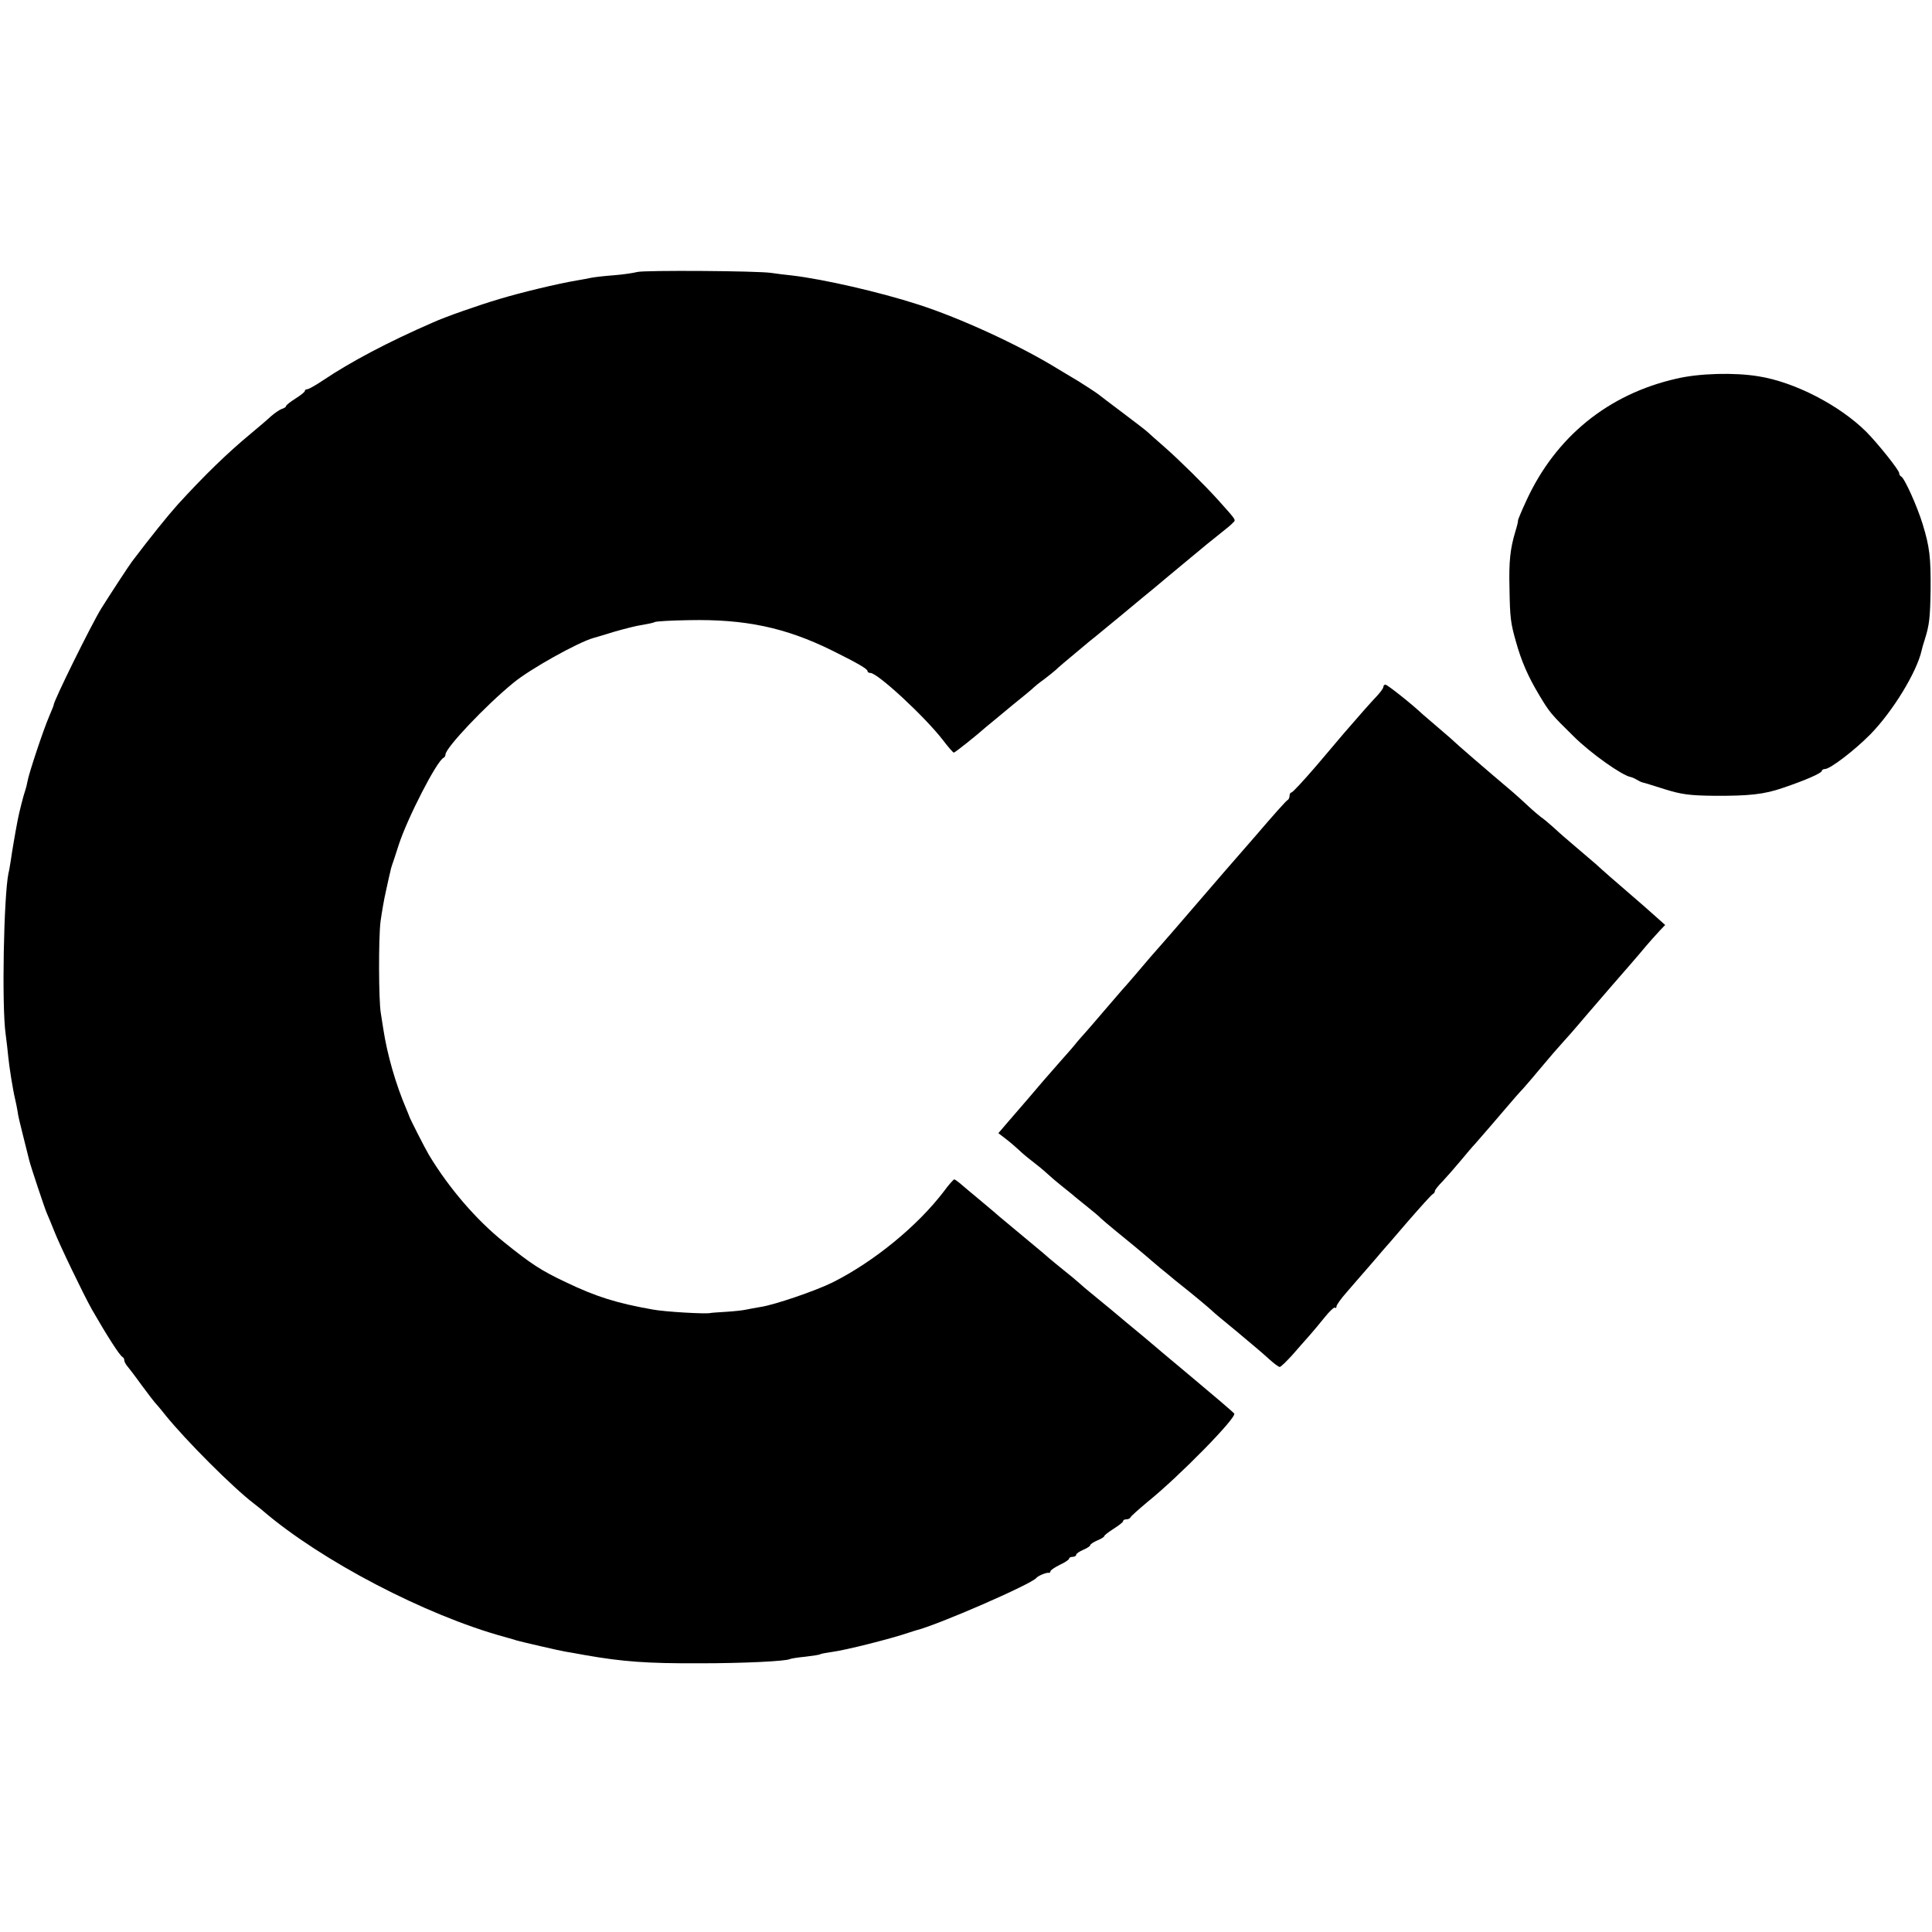 <?xml version="1.0" standalone="no"?>
<!DOCTYPE svg PUBLIC "-//W3C//DTD SVG 20010904//EN"
 "http://www.w3.org/TR/2001/REC-SVG-20010904/DTD/svg10.dtd">
<svg version="1.0" xmlns="http://www.w3.org/2000/svg"
 width="824pt" height="824pt" viewBox="0 0 824 824"
 preserveAspectRatio="xMidYMid meet">
<g transform="translate(0,824) scale(0.1,-0.1)"
fill="#000000" stroke="none">
<path d="M2718 7080 c-15 -4 -60 -11 -100 -14 -40 -3 -84 -8 -98 -11 -14 -3
-40 -8 -59 -11 -83 -14 -237 -51 -330 -79 -88 -26 -234 -77 -286 -101 -191
-83 -351 -168 -467 -246 -31 -21 -62 -38 -67 -38 -6 0 -11 -3 -11 -8 0 -4 -18
-18 -40 -32 -22 -14 -40 -28 -40 -32 0 -4 -8 -9 -18 -12 -9 -3 -31 -18 -48
-33 -17 -16 -55 -48 -85 -73 -100 -83 -198 -178 -311 -302 -43 -48 -114 -136
-195 -243 -11 -14 -94 -141 -131 -200 -42 -68 -206 -400 -203 -412 0 -2 -9
-24 -20 -50 -23 -53 -87 -244 -92 -277 -2 -11 -6 -28 -9 -36 -7 -19 -27 -97
-33 -130 -9 -46 -24 -134 -29 -170 -3 -19 -7 -44 -10 -55 -20 -100 -29 -564
-12 -685 4 -30 9 -73 11 -95 4 -43 20 -144 30 -185 3 -14 8 -36 10 -50 1 -14
13 -63 25 -110 12 -47 23 -92 25 -100 7 -28 66 -205 75 -225 5 -11 19 -45 31
-75 22 -57 123 -267 161 -335 62 -108 119 -198 131 -203 4 -2 7 -8 7 -13 0 -6
5 -15 10 -22 6 -7 34 -43 62 -82 28 -38 54 -72 57 -75 3 -3 24 -27 46 -55 87
-108 288 -309 377 -377 16 -13 35 -27 41 -33 248 -212 692 -444 1027 -536 25
-7 50 -14 55 -16 21 -6 181 -43 205 -47 14 -2 52 -9 85 -15 160 -28 263 -36
490 -35 189 0 368 9 384 18 3 2 33 7 65 10 32 4 62 8 65 11 4 2 25 6 47 9 61
8 252 56 334 84 8 3 20 6 25 8 94 23 493 197 515 224 7 9 43 24 53 22 4 -1 7
2 7 6 0 5 18 17 40 28 22 10 40 22 40 27 0 4 7 7 15 7 8 0 15 4 15 9 0 5 14
14 30 21 17 7 30 16 30 20 0 4 14 13 30 20 17 7 30 15 30 19 0 3 18 17 40 31
22 14 40 28 40 32 0 5 6 8 14 8 8 0 16 4 18 9 2 5 35 34 73 66 134 108 380
359 369 376 -3 5 -85 75 -182 156 -97 81 -179 150 -182 153 -3 3 -30 25 -60
50 -30 25 -57 47 -60 50 -4 4 -61 51 -133 110 -10 8 -29 24 -41 35 -12 11 -42
36 -66 55 -24 19 -54 44 -67 55 -12 11 -36 31 -53 45 -17 14 -41 34 -54 45
-13 11 -43 36 -66 55 -23 19 -53 44 -65 55 -13 11 -41 34 -62 52 -21 17 -51
43 -68 57 -16 14 -32 26 -35 26 -3 0 -24 -23 -45 -52 -113 -148 -298 -299
-473 -387 -72 -36 -248 -96 -307 -105 -23 -4 -52 -9 -65 -12 -14 -3 -52 -7
-85 -9 -33 -2 -62 -4 -65 -5 -18 -5 -195 5 -247 15 -153 27 -242 55 -371 117
-104 49 -148 78 -262 170 -119 95 -237 233 -321 373 -16 27 -80 152 -84 165
-1 3 -6 16 -12 30 -46 107 -82 235 -98 340 -3 19 -8 51 -11 70 -9 54 -10 317
-1 390 5 36 15 96 24 134 8 37 16 73 18 80 1 6 4 18 7 26 3 8 16 47 28 85 37
115 164 362 192 373 4 2 8 8 8 14 0 28 171 209 290 306 70 58 274 172 341 191
8 2 48 14 90 27 42 12 96 26 120 29 24 4 47 9 52 12 5 3 70 7 145 8 239 5 412
-31 612 -130 107 -53 150 -78 150 -87 0 -5 5 -8 12 -8 31 0 232 -186 310 -287
22 -29 43 -53 46 -53 5 0 98 74 137 109 11 9 61 50 110 91 50 40 92 75 95 79
3 3 21 18 42 33 20 15 42 33 50 40 11 11 37 33 145 123 7 5 18 15 25 20 7 6
58 48 113 93 55 46 118 98 139 115 21 18 73 61 115 96 98 82 133 110 172 141
18 14 39 31 46 39 15 15 20 7 -63 100 -58 64 -161 166 -228 225 -32 28 -64 56
-71 63 -6 6 -54 43 -106 82 -52 39 -98 74 -104 79 -13 10 -66 44 -87 57 -9 5
-50 30 -90 54 -165 101 -414 215 -591 272 -167 54 -404 108 -538 124 -30 3
-70 8 -89 11 -57 9 -543 12 -572 4z"/>
<path d="M7150 6625 c-291 -66 -515 -248 -640 -520 -22 -47 -37 -85 -36 -85 2
0 -3 -21 -11 -47 -22 -73 -28 -128 -25 -243 2 -125 5 -147 27 -225 24 -86 52
-150 100 -230 43 -72 50 -81 146 -175 73 -73 208 -168 244 -174 5 -1 17 -6 25
-11 8 -5 20 -11 25 -12 6 -1 48 -14 95 -29 71 -22 105 -27 210 -28 149 -1 215
6 295 34 95 32 165 63 165 72 0 4 6 8 13 8 23 0 128 81 194 148 96 98 199 267
219 359 1 6 7 27 13 45 20 63 23 93 25 213 1 138 -4 182 -34 280 -23 75 -78
198 -92 203 -4 2 -8 8 -8 14 0 13 -93 129 -141 177 -114 113 -306 212 -459
236 -102 17 -253 13 -350 -10z"/>
<path d="M5900 5310 c0 -5 -12 -22 -27 -38 -24 -25 -78 -86 -140 -158 -10 -12
-63 -74 -117 -138 -55 -64 -103 -116 -108 -116 -4 0 -8 -6 -8 -14 0 -8 -4 -16
-8 -18 -5 -1 -66 -70 -137 -153 -71 -82 -132 -152 -135 -155 -3 -3 -59 -68
-125 -145 -66 -77 -127 -147 -135 -156 -26 -29 -74 -84 -120 -139 -25 -29 -50
-58 -56 -64 -5 -6 -39 -45 -74 -86 -35 -41 -72 -84 -82 -95 -10 -11 -26 -29
-36 -41 -9 -12 -40 -48 -69 -80 -28 -32 -60 -69 -70 -80 -10 -12 -39 -45 -64
-75 -26 -30 -66 -76 -89 -103 l-42 -49 34 -26 c18 -14 42 -35 54 -46 11 -11
37 -33 57 -48 21 -16 49 -39 64 -53 15 -14 42 -37 61 -52 19 -15 40 -32 46
-37 6 -6 34 -28 61 -50 28 -22 55 -45 60 -51 6 -6 35 -30 65 -55 71 -58 98
-80 126 -104 12 -11 40 -34 61 -52 21 -17 49 -40 63 -52 14 -11 30 -24 35 -28
37 -29 121 -99 125 -104 3 -4 50 -43 105 -88 55 -46 117 -98 137 -117 21 -19
41 -34 46 -34 5 0 28 23 53 50 24 28 57 65 73 83 16 18 45 53 66 79 21 26 40
44 44 41 3 -4 6 -1 6 5 0 6 19 33 43 60 23 27 65 75 92 106 28 32 55 64 60 70
6 6 55 63 109 126 55 63 103 117 108 118 4 2 8 8 8 13 0 4 15 23 33 41 17 18
52 58 77 88 25 30 52 62 60 70 8 9 26 30 40 46 14 16 53 61 86 100 33 39 69
80 80 91 10 12 37 42 59 69 66 79 79 93 110 128 17 18 49 55 72 82 23 27 50
59 60 70 10 12 41 48 68 79 28 32 55 63 60 69 6 6 37 43 70 81 32 39 70 81 83
95 l24 25 -45 40 c-24 22 -68 60 -97 85 -64 55 -125 108 -154 135 -13 11 -49
42 -82 70 -32 27 -76 65 -96 84 -21 19 -46 40 -57 47 -10 8 -34 28 -53 46 -19
18 -48 44 -64 58 -122 103 -242 207 -255 220 -8 8 -40 35 -69 60 -29 25 -58
50 -64 55 -43 41 -149 125 -157 125 -5 0 -9 -4 -9 -10z"/>
</g>
</svg>
